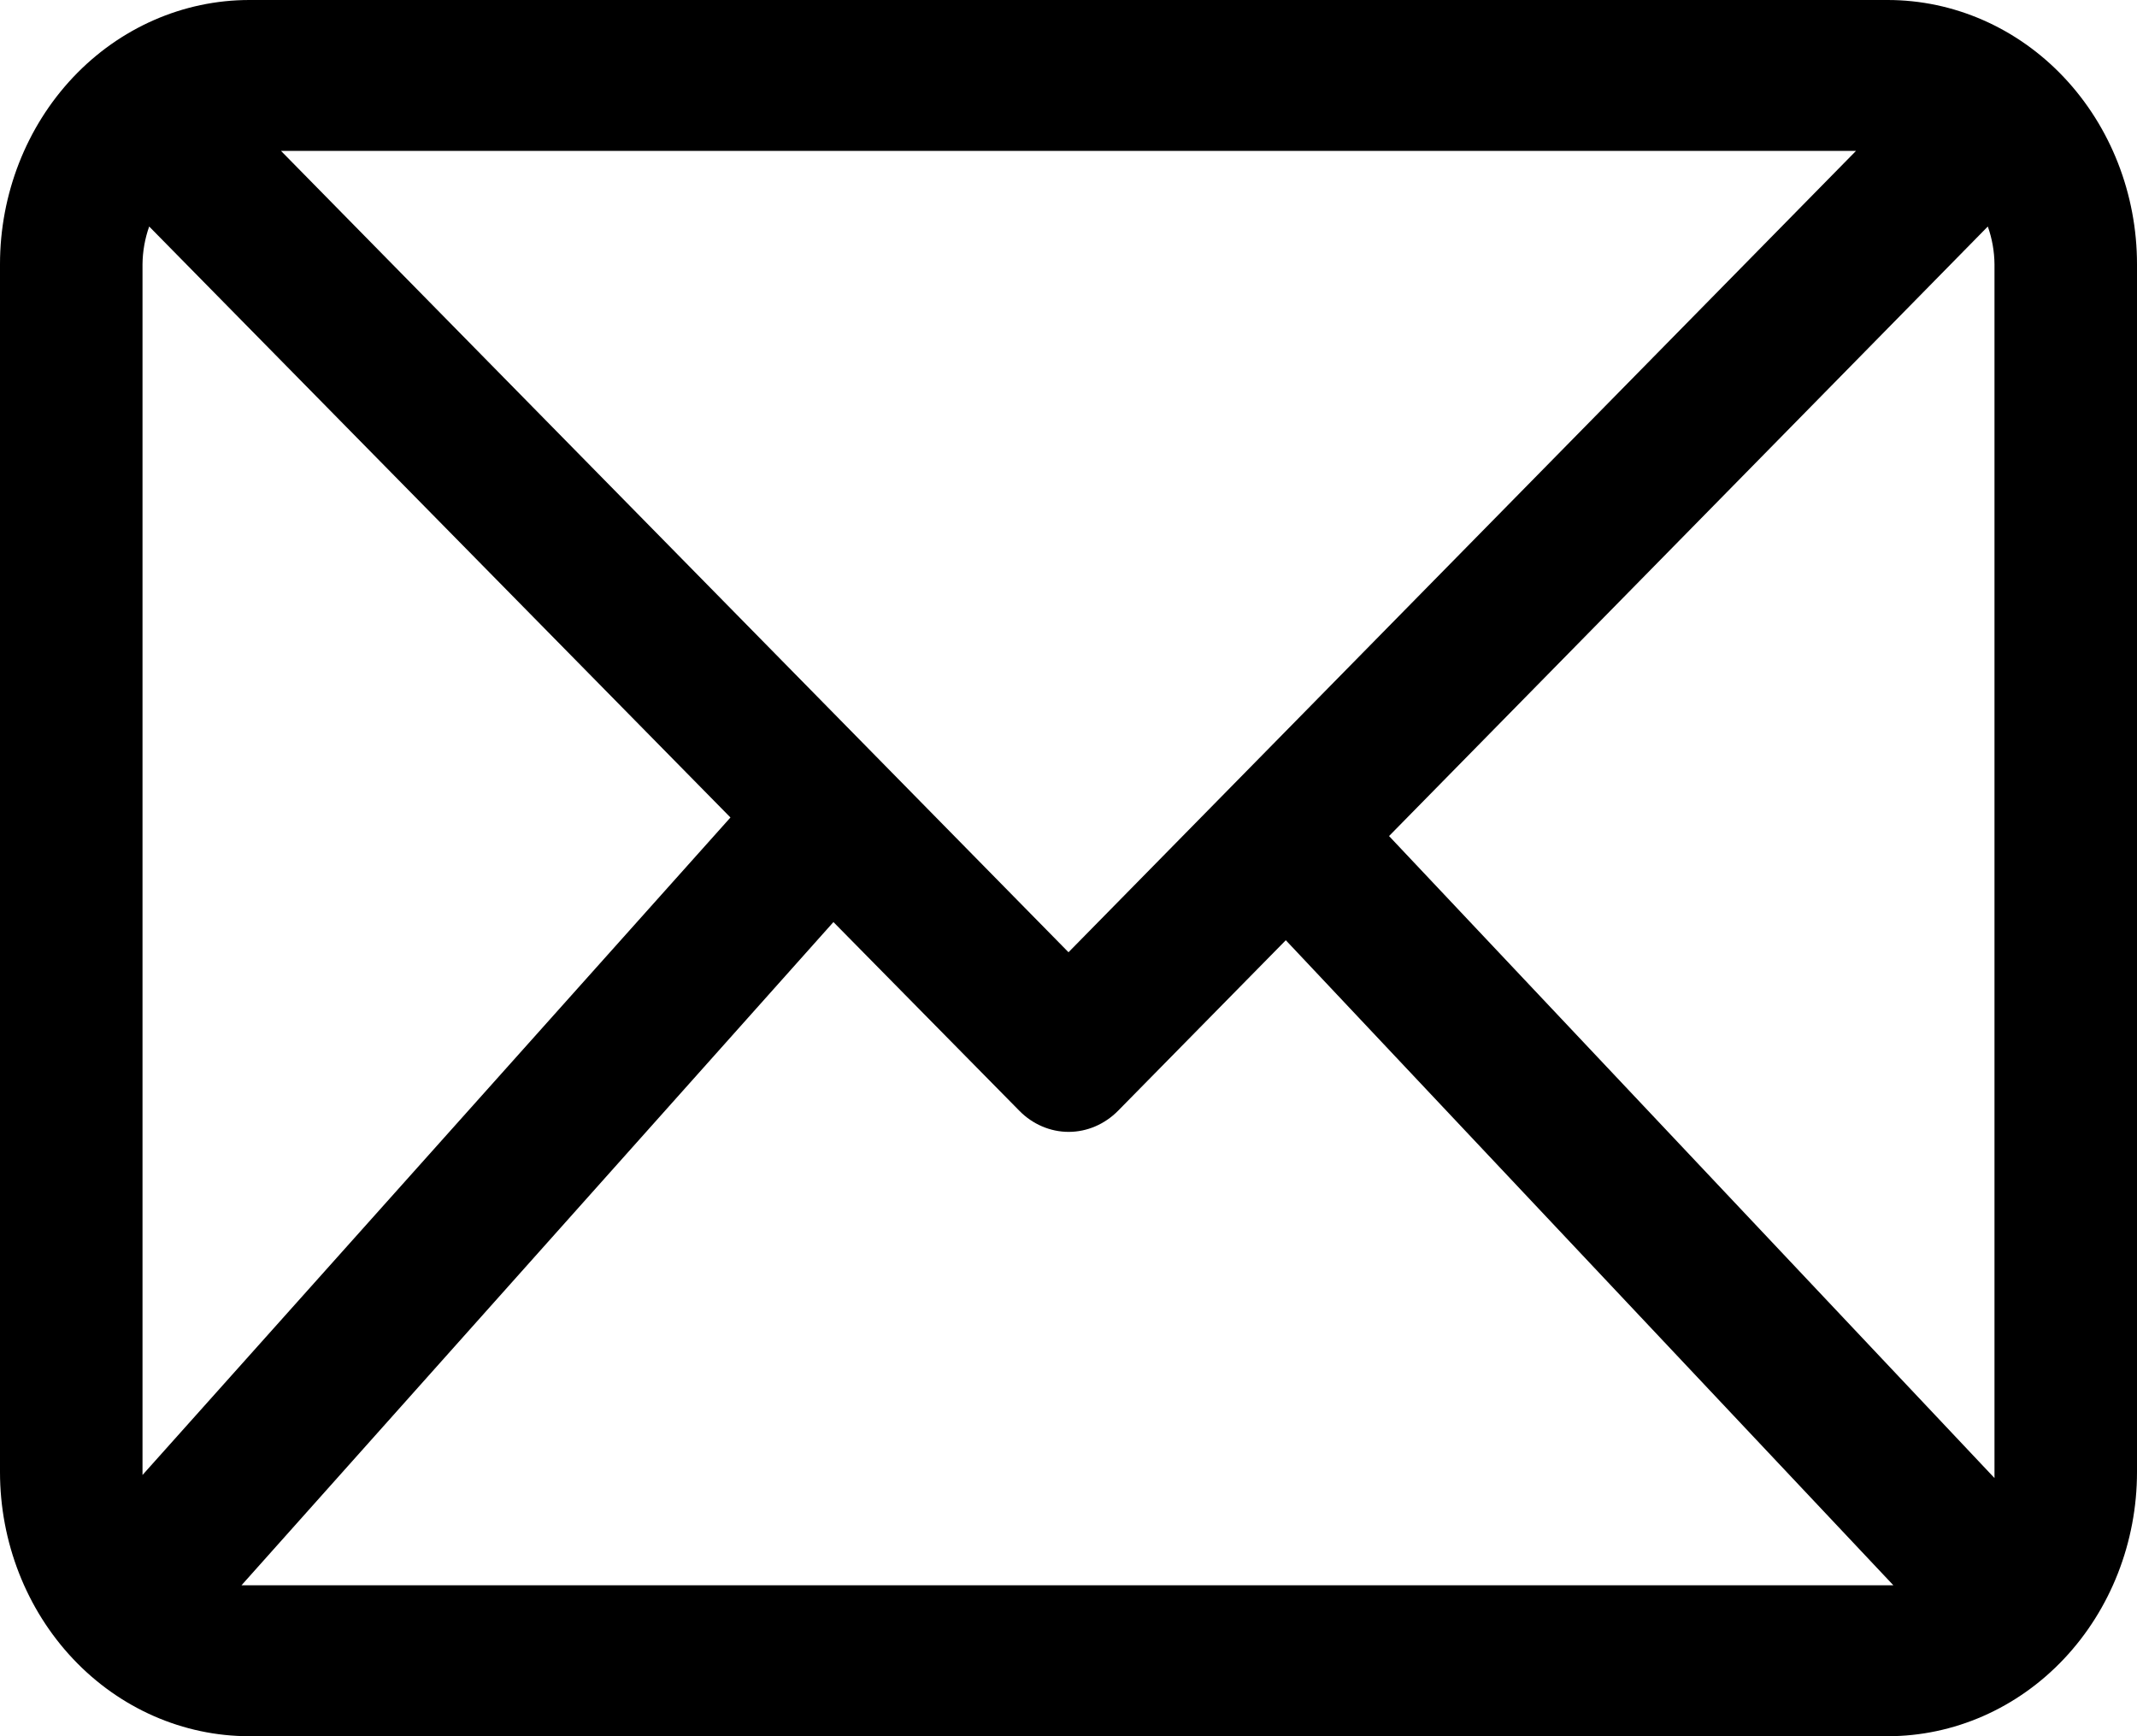 <svg width="16" height="13" viewBox="0 0 16 13" xmlns="http://www.w3.org/2000/svg">
<path d="M14.133 0H1.867C1.372 0 0.897 0.208 0.547 0.579C0.197 0.95 0 1.454 0 1.978V11.022C0 11.546 0.197 12.05 0.547 12.421C0.897 12.792 1.372 13 1.867 13H14.133C14.628 13 15.103 12.792 15.453 12.421C15.803 12.05 16 11.546 16 11.022V1.978C16 1.454 15.803 0.95 15.453 0.579C15.103 0.208 14.628 0 14.133 0ZM10.4 6.26L14.883 1.696C14.915 1.786 14.932 1.882 14.933 1.978V11.022C14.933 11.036 14.933 11.05 14.933 11.067L10.4 6.26ZM1.067 11.044V11.022V1.978C1.068 1.882 1.085 1.786 1.117 1.696L5.469 6.121L1.067 11.044ZM2.104 1.13H13.896L8 7.13L2.104 1.13ZM1.867 11.87H1.808L6.24 6.904L7.632 8.317C7.731 8.418 7.864 8.475 8.001 8.475C8.139 8.475 8.271 8.418 8.371 8.317L9.627 7.04L14.176 11.87H14.133H1.867Z" />
</svg>
